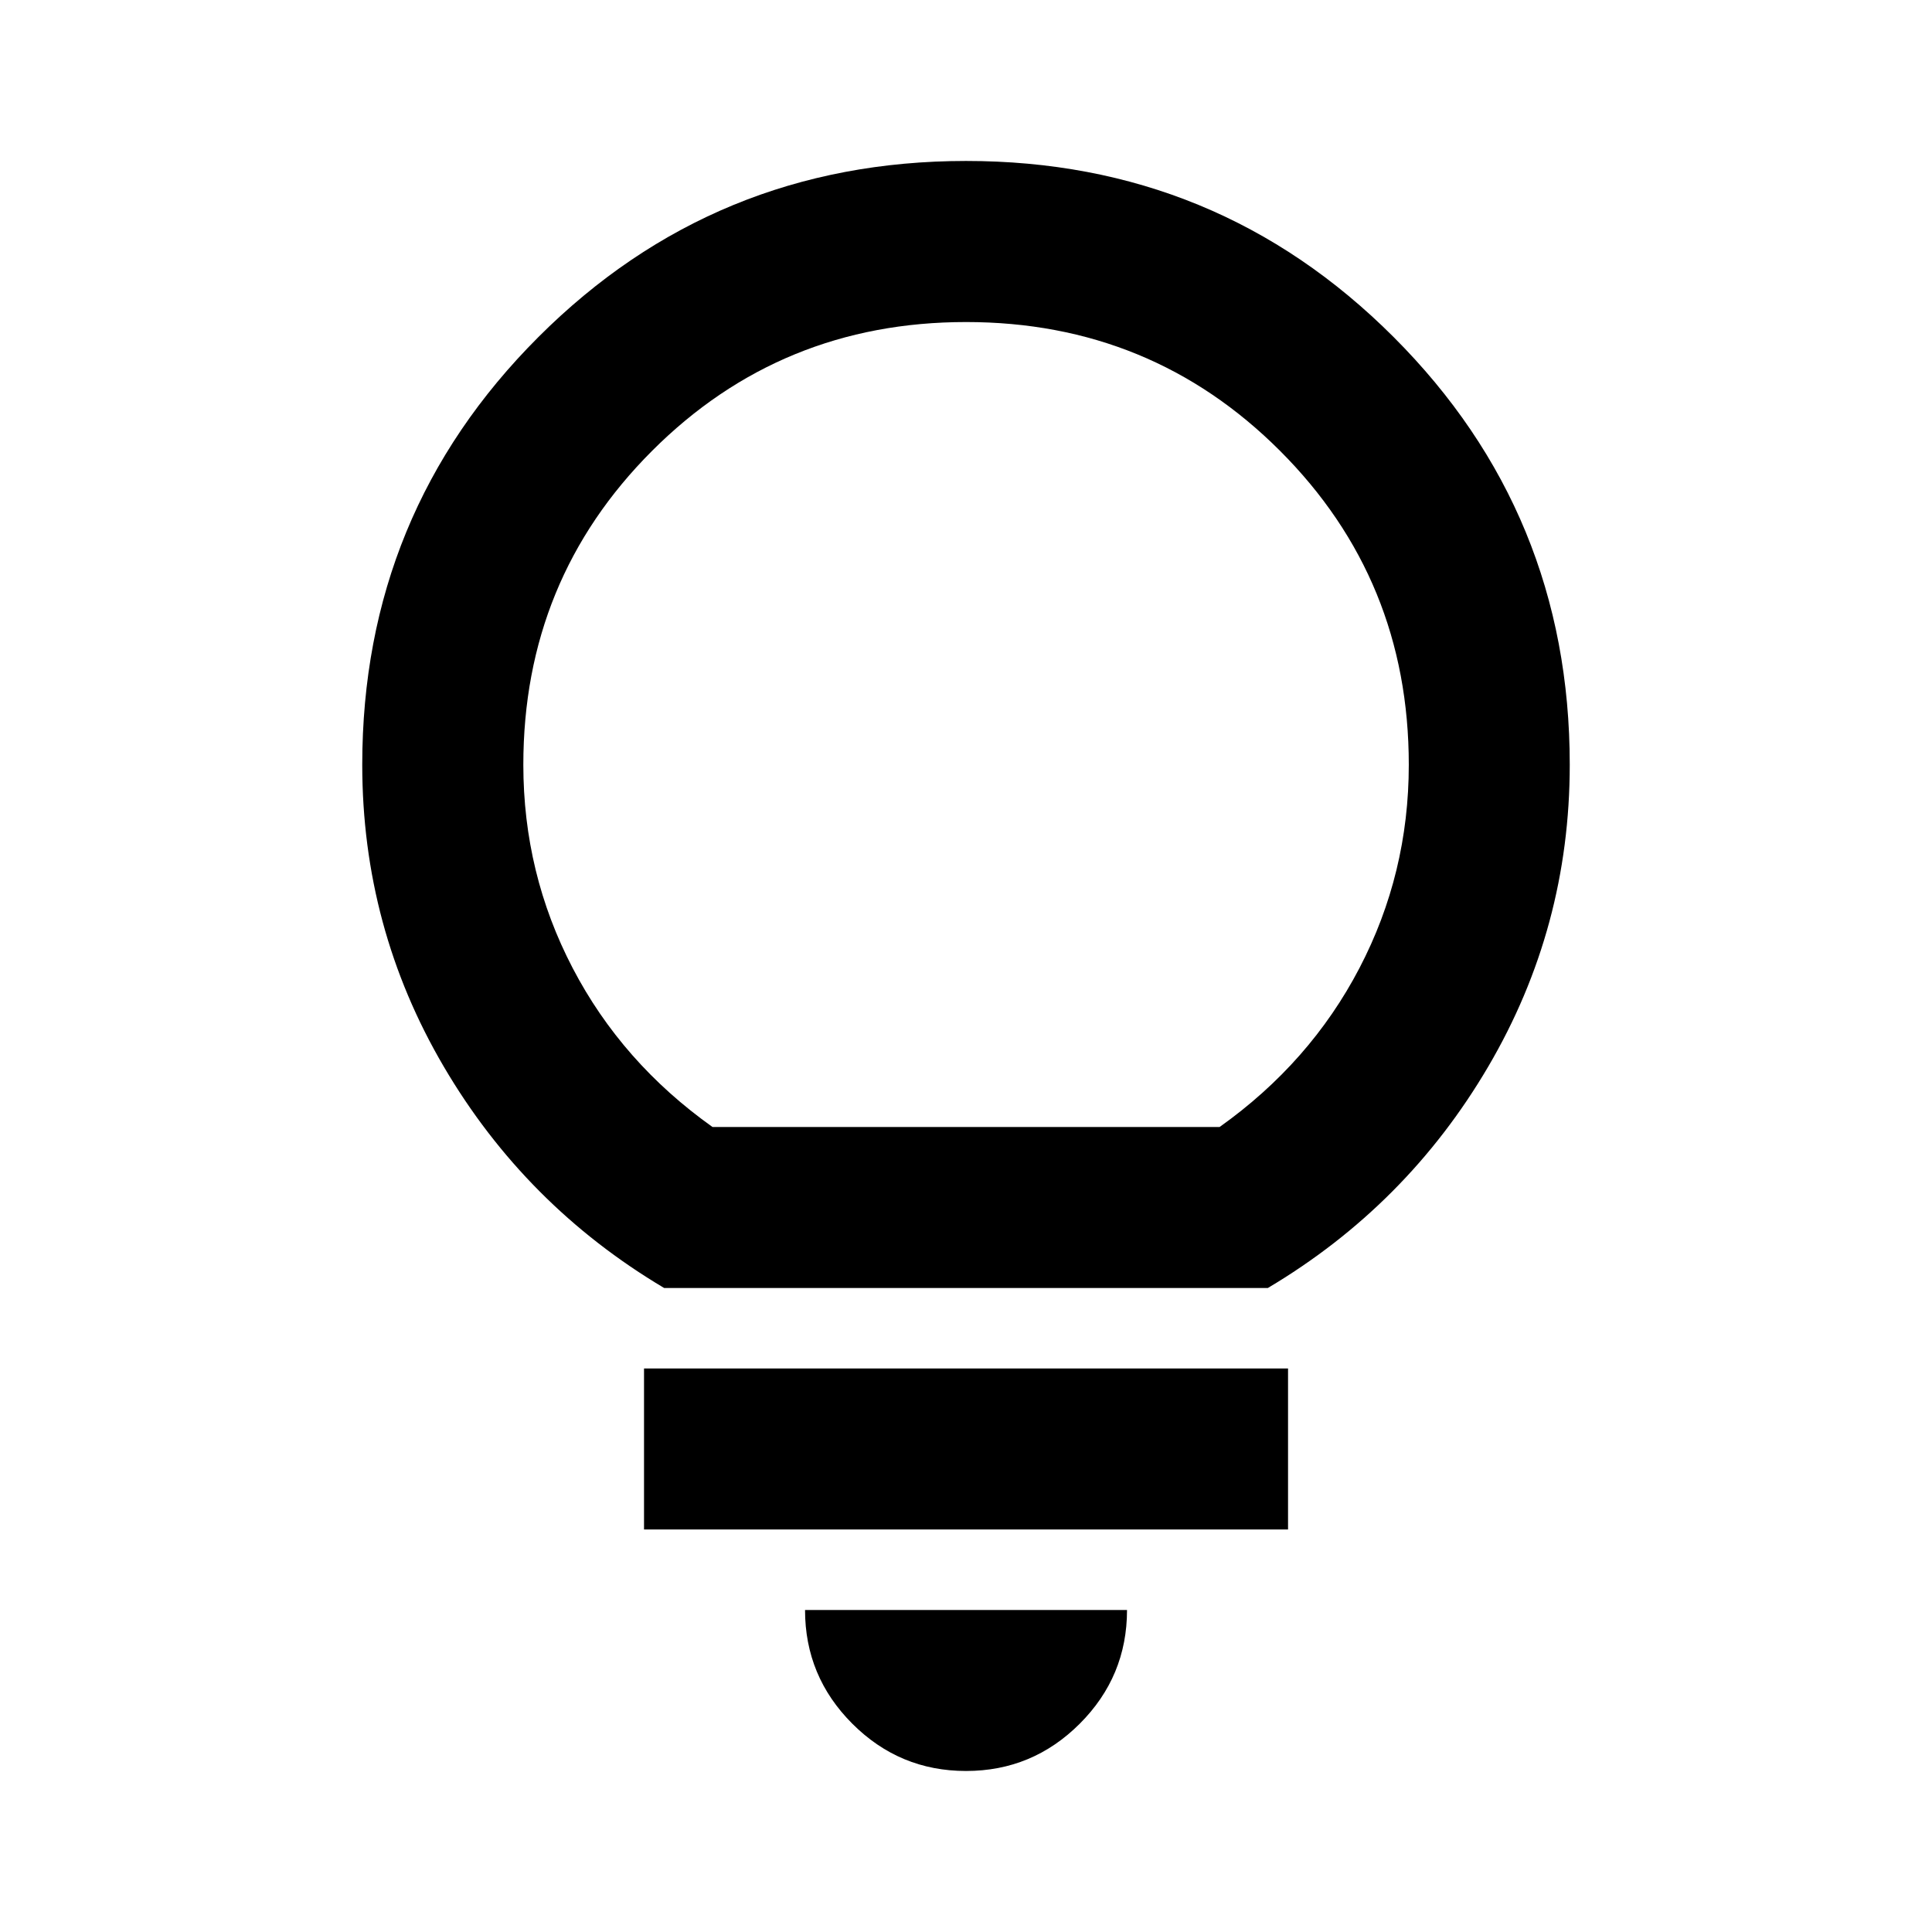 <svg version="1.1" xmlns="http://www.w3.org/2000/svg" width="32" height="32" viewBox="0 0 32 32"><path d="M16 29.333q-1.1 0-1.883-0.783t-0.783-1.883h5.333q0 1.1-0.783 1.883t-1.883 0.783zM10.667 25.333v-2.667h10.667v2.667h-10.667zM11 21.333q-2.3-1.367-3.65-3.667t-1.35-5q0-4.167 2.917-7.083t7.083-2.917 7.083 2.917 2.917 7.083q0 2.7-1.35 5t-3.65 3.667h-10zM11.8 18.667h8.4q1.5-1.067 2.317-2.633t0.817-3.367q0-3.067-2.133-5.2t-5.2-2.133-5.2 2.133-2.133 5.2q0 1.8 0.817 3.367t2.317 2.633z"></path></svg>
